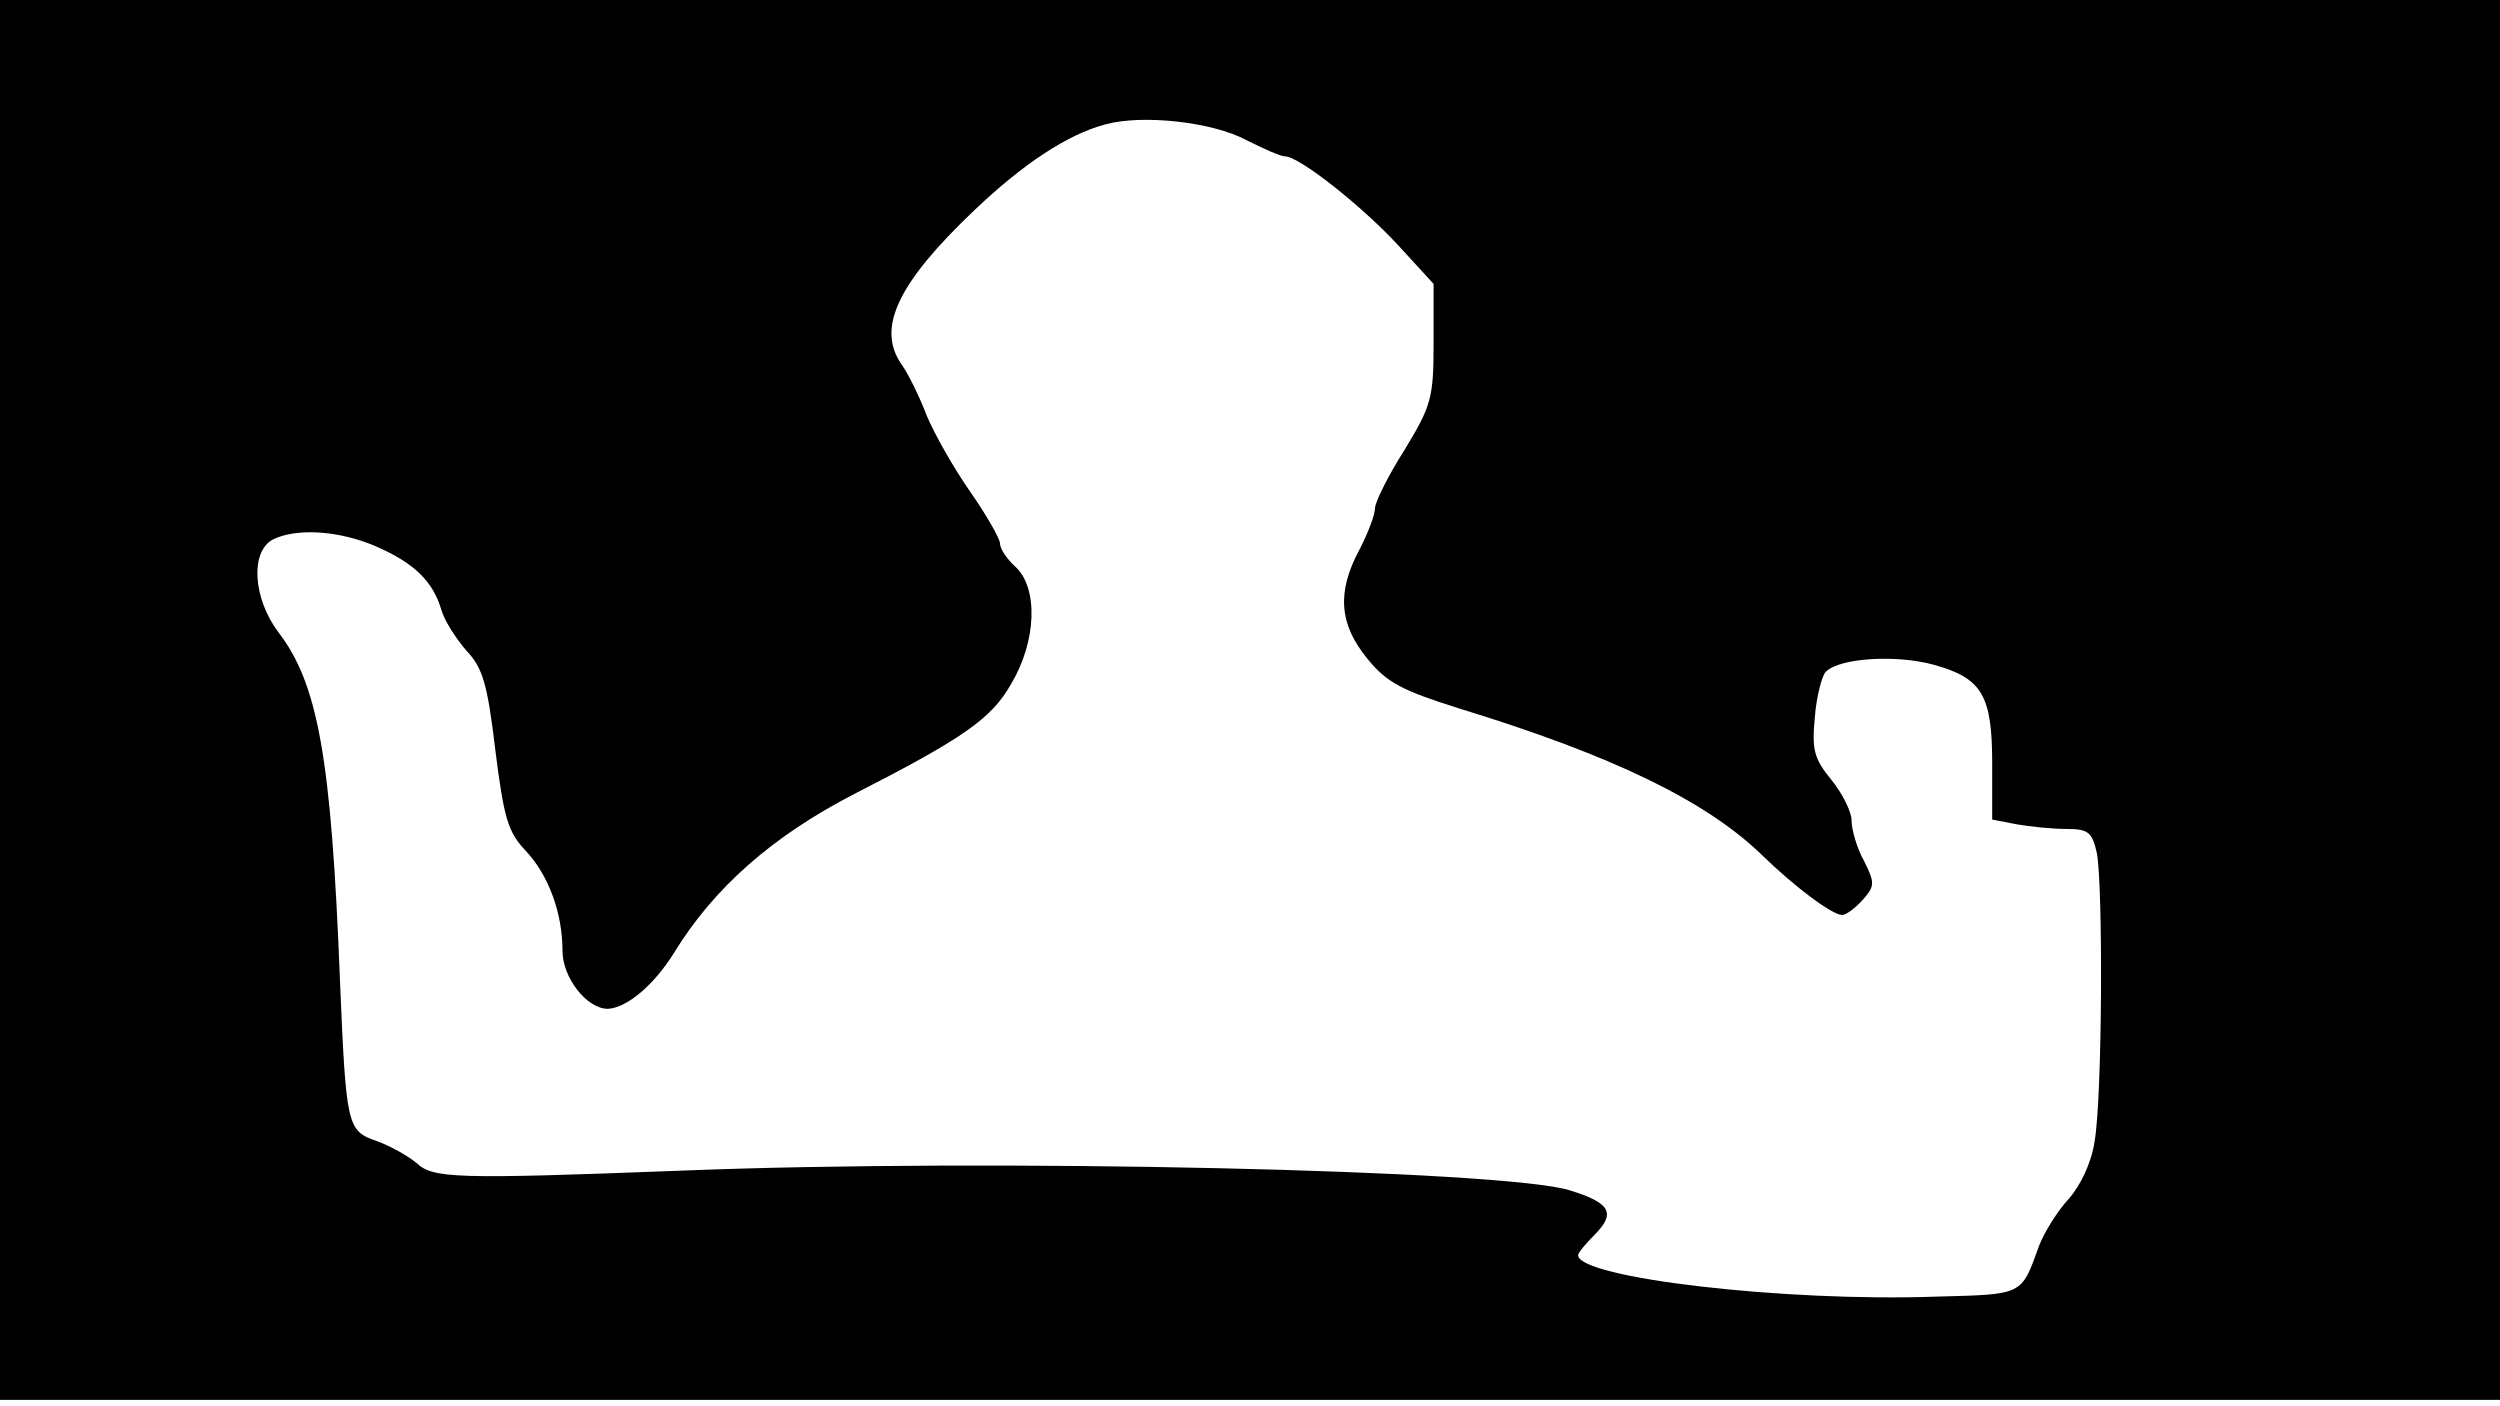 <svg version="1.0" xmlns="http://www.w3.org/2000/svg"
 width="668px" style="transform:scale(1,1.001);" height="375.75px" viewBox="0 0 320 180"
 preserveAspectRatio="xMidYMid meet">
<g transform="translate(0,180) scale(0.1,-0.1)"
fill="#000000" stroke="none">
<path d="M0 905 l0 -895 1600 0 1600 0 0 895 0 895 -1600 0 -1600 0 0 -895z m1595 716
c22 -11 44 -21 50 -21 18 0 99 -64 145 -114 l45 -49 0 -76 c0 -70 -3 -80 -37
-136 -21 -33 -38 -67 -38 -75 0 -8 -9 -32 -20 -53 -29 -54 -26 -95 10 -139 25
-31 45 -41 118 -64 196 -60 316 -118 388 -188 40 -39 89 -76 102 -76 5 0 17 9
26 19 16 18 16 22 2 50 -9 16 -16 40 -16 52 0 11 -12 35 -26 52 -22 27 -25 38
-21 80 2 26 9 53 14 58 18 18 91 22 138 9 62 -17 75 -39 75 -126 l0 -72 31 -6
c17 -3 46 -6 64 -6 28 0 33 -4 39 -31 8 -43 7 -314 -3 -369 -4 -27 -18 -56
-33 -73 -14 -15 -31 -42 -38 -60 -23 -64 -20 -62 -131 -65 -195 -7 -459 24
-459 53 0 3 9 14 21 26 28 28 20 41 -32 57 -84 26 -741 41 -1139 25 -288 -11
-316 -10 -337 10 -11 9 -34 22 -51 28 -38 13 -39 19 -47 209 -11 281 -28 376
-79 442 -32 43 -36 102 -7 118 30 15 85 12 133 -9 48 -21 72 -44 83 -81 4 -14
19 -37 32 -52 21 -22 27 -43 37 -127 11 -87 16 -105 39 -129 29 -31 47 -79 47
-128 0 -34 31 -74 58 -74 24 1 59 30 85 72 51 83 126 149 231 203 139 71 175
96 200 140 33 55 35 123 6 150 -11 10 -20 23 -20 30 0 6 -17 36 -38 66 -21 30
-46 74 -56 98 -9 24 -24 54 -32 65 -32 46 -6 103 93 197 62 59 119 97 168 110
48 13 137 3 180 -20z"/>
</g>
</svg>
